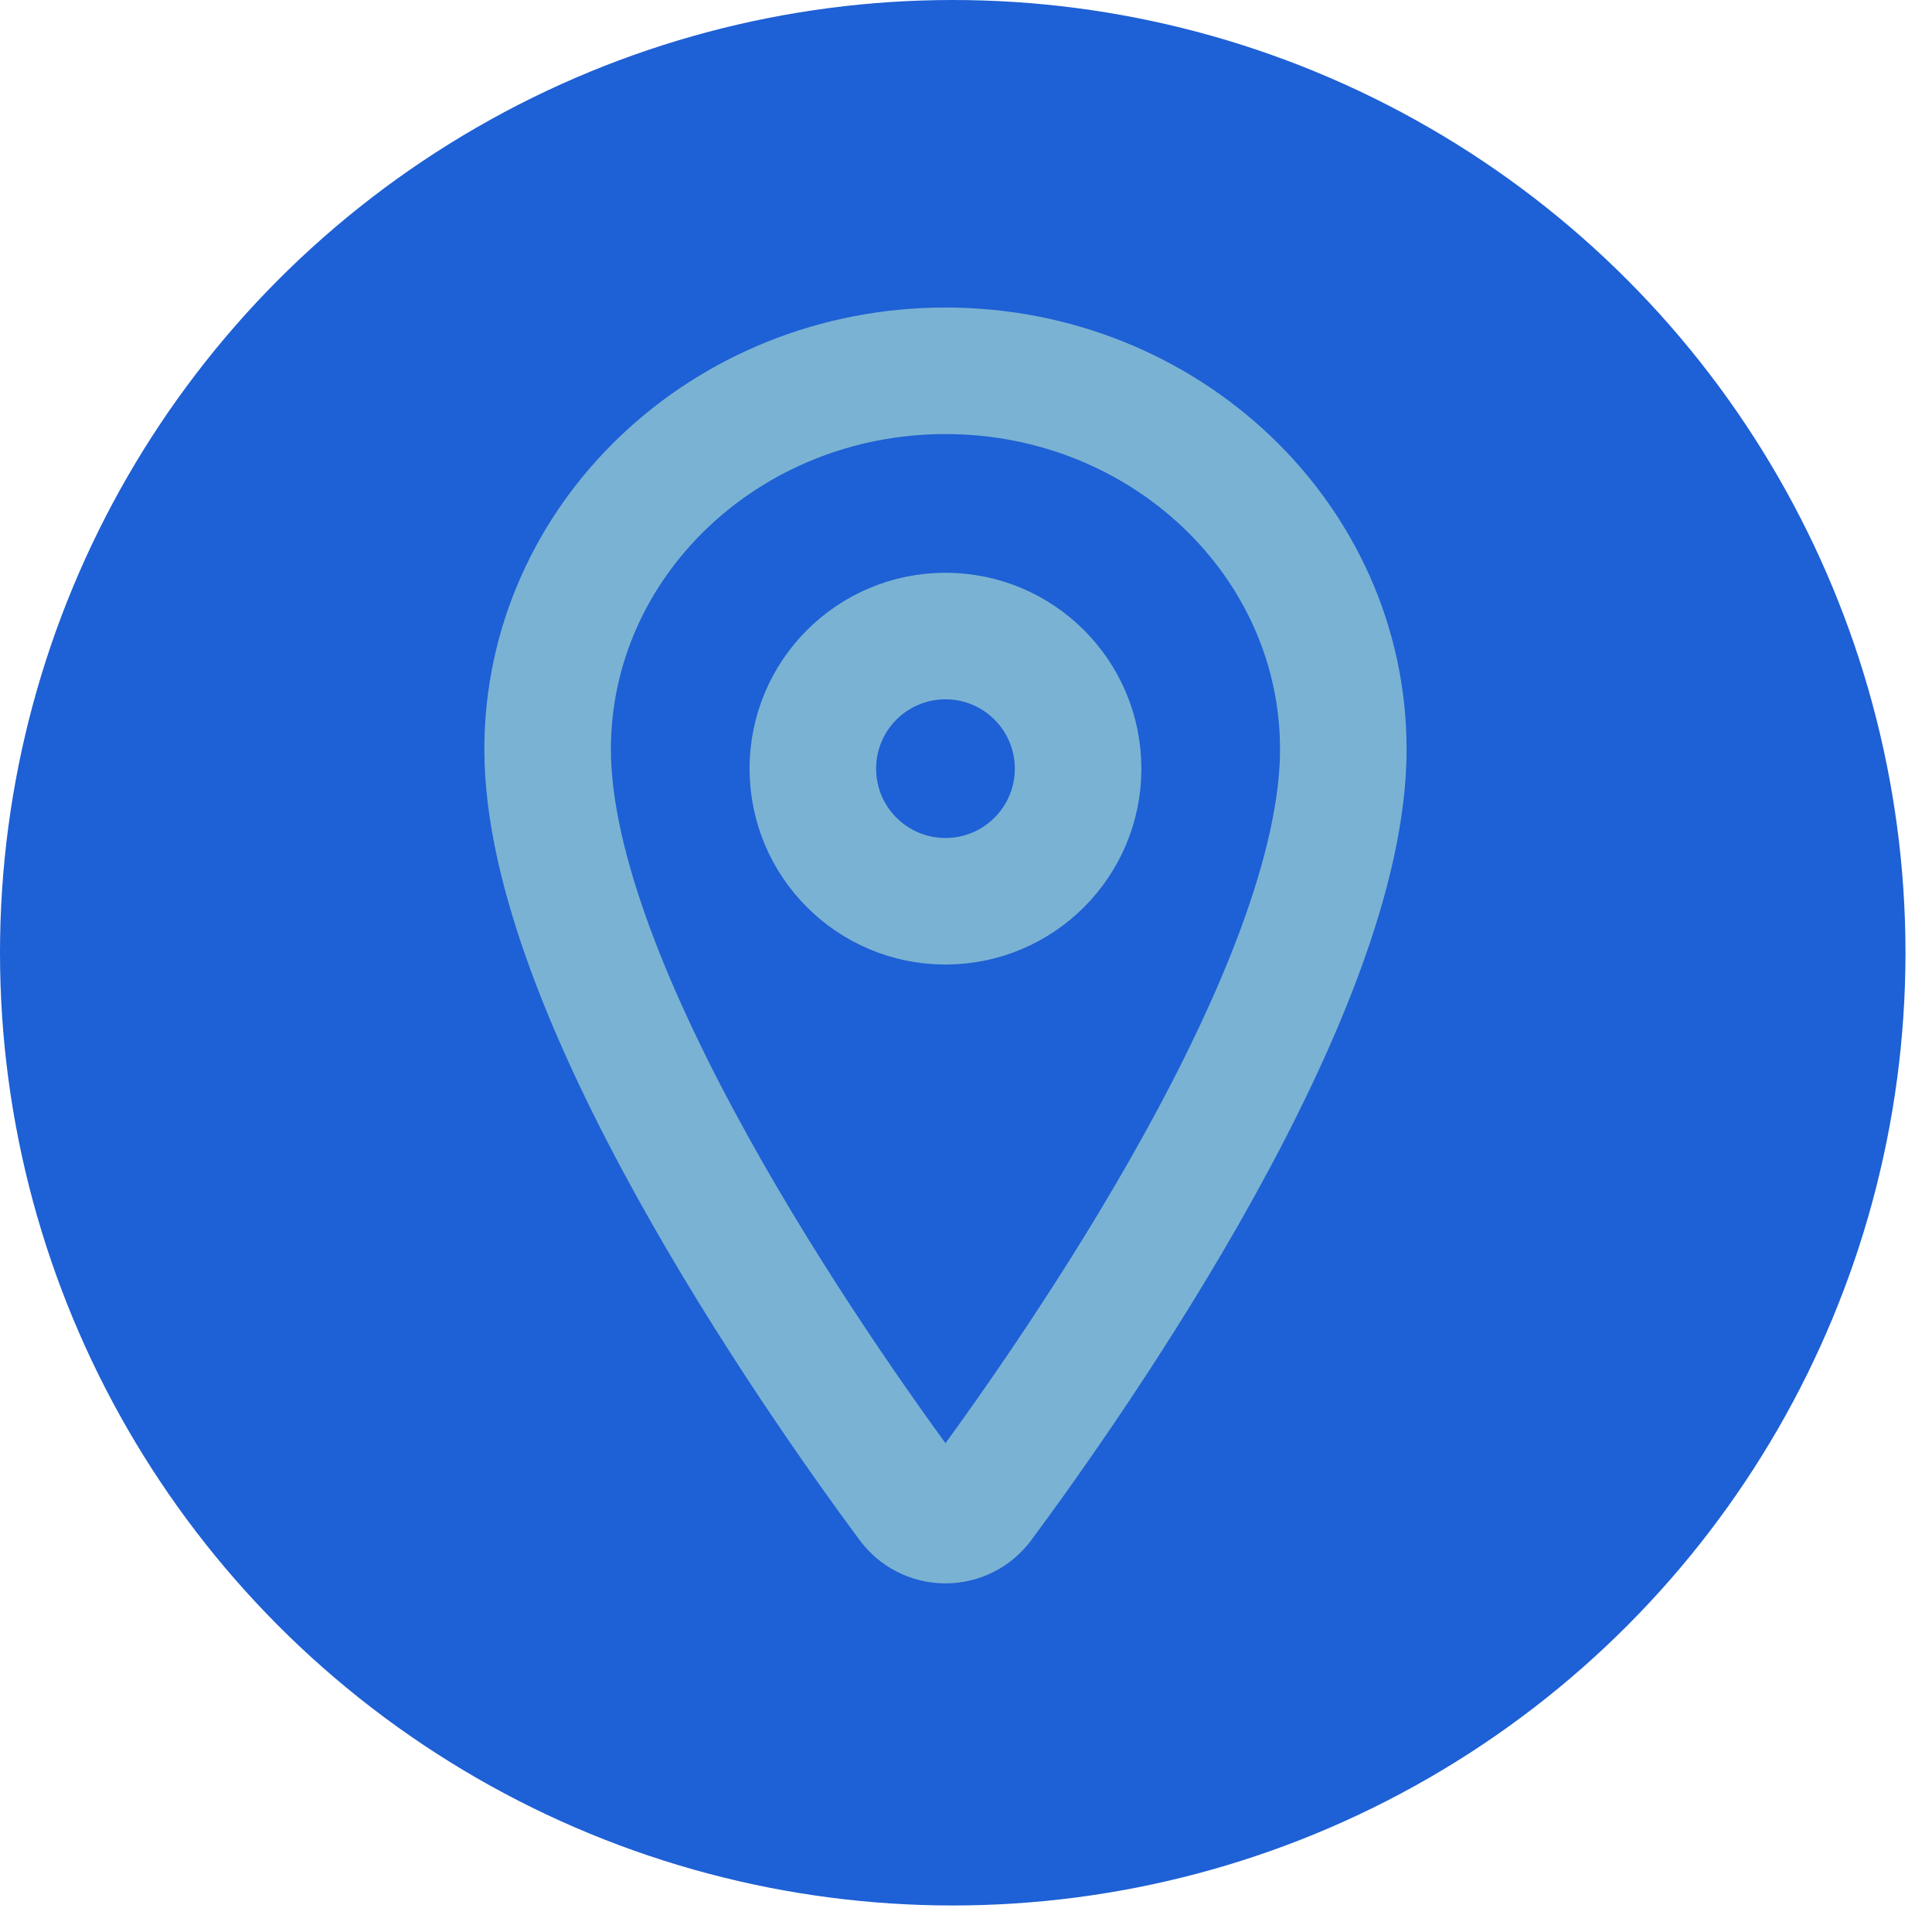 <svg width="51" height="51" viewBox="0 0 51 51" fill="none" xmlns="http://www.w3.org/2000/svg">
<circle cx="25.15" cy="25.15" r="25.15" fill="#1E60D5"/>
<path d="M24.958 9.788C19.16 9.788 14.456 14.266 14.456 19.78C14.456 26.125 21.457 36.18 24.028 39.653C24.135 39.8 24.275 39.919 24.436 40.002C24.598 40.084 24.777 40.127 24.958 40.127C25.14 40.127 25.318 40.084 25.48 40.002C25.642 39.919 25.781 39.8 25.888 39.653C28.459 36.182 35.46 26.13 35.46 19.78C35.46 14.266 30.756 9.788 24.958 9.788Z" stroke="#7AB2D3" stroke-width="3.341" stroke-linecap="round" stroke-linejoin="round"/>
<path d="M24.958 23.791C26.892 23.791 28.459 22.224 28.459 20.291C28.459 18.357 26.892 16.79 24.958 16.79C23.025 16.79 21.457 18.357 21.457 20.291C21.457 22.224 23.025 23.791 24.958 23.791Z" stroke="#7AB2D3" stroke-width="3.341" stroke-linecap="round" stroke-linejoin="round"/>
</svg>
